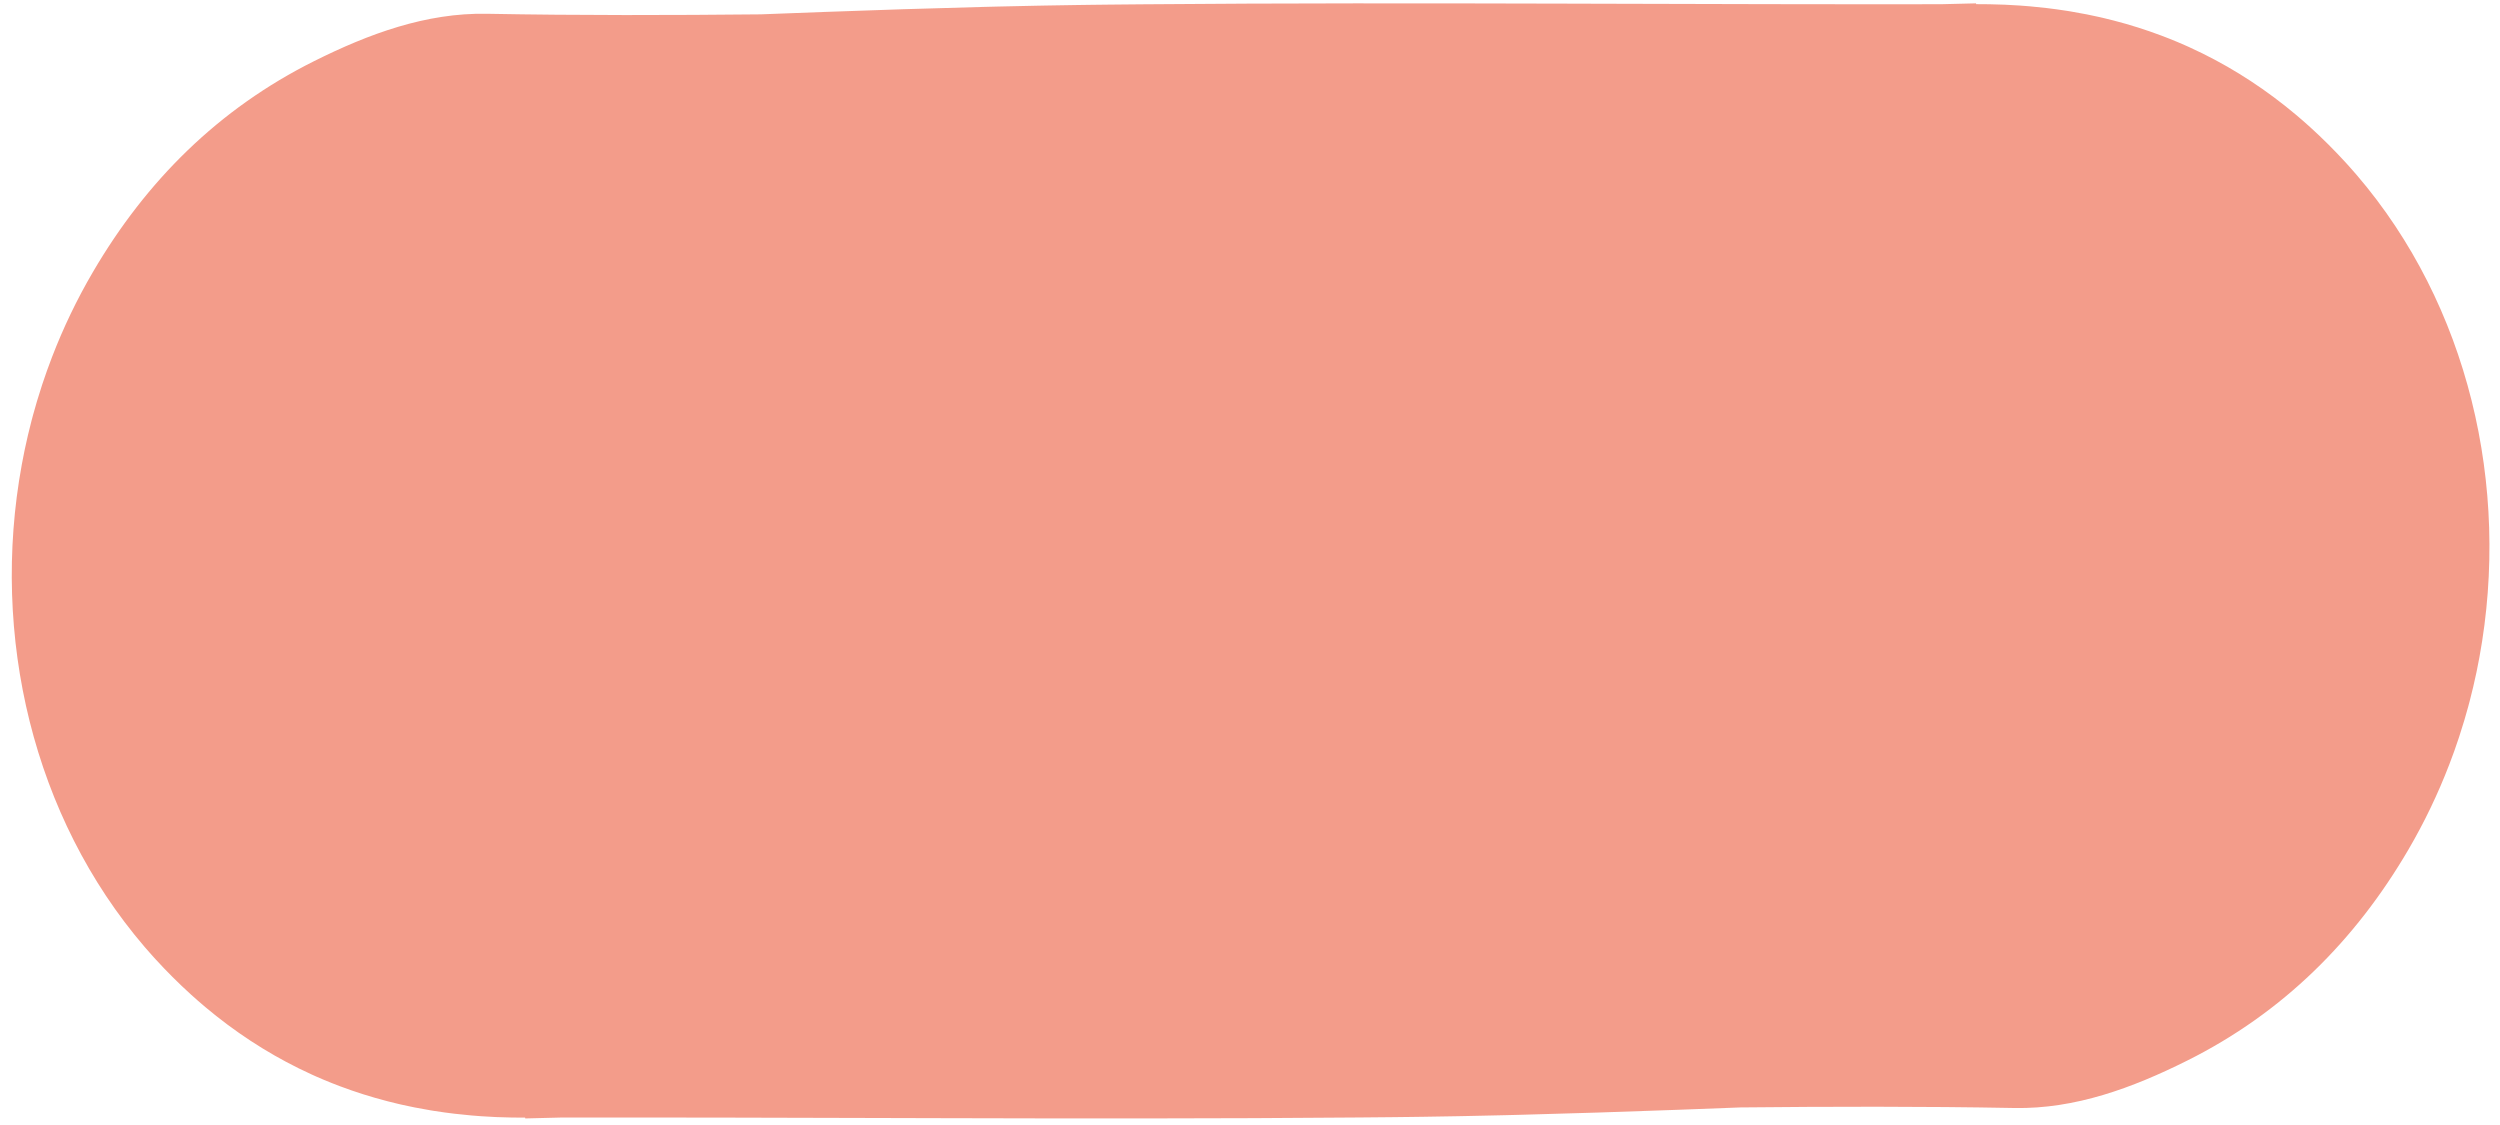 <?xml version="1.0" encoding="UTF-8" standalone="no"?>
<!DOCTYPE svg PUBLIC "-//W3C//DTD SVG 1.1//EN" "http://www.w3.org/Graphics/SVG/1.1/DTD/svg11.dtd">
<svg width="100%" height="100%" viewBox="0 0 300 135" version="1.1" xmlns="http://www.w3.org/2000/svg" xmlns:xlink="http://www.w3.org/1999/xlink" xml:space="preserve" xmlns:serif="http://www.serif.com/" style="fill-rule:evenodd;clip-rule:evenodd;stroke-linejoin:round;stroke-miterlimit:2;">
    <g transform="matrix(1.299,0,0,1.299,-56.718,-28.819)">
        <path d="M226.209,22.57L226.209,22.495C225.119,22.525 224.03,22.554 222.941,22.576C212.371,22.591 201.801,22.559 191.231,22.529L188.428,22.521C175.319,22.486 162.212,22.469 149.103,22.584C148.108,22.592 147.111,22.602 146.113,22.612C145.577,22.618 145.04,22.624 144.502,22.631C144.078,22.636 143.654,22.642 143.232,22.648C142.242,22.663 141.251,22.679 140.262,22.697L139.426,22.713C138.205,22.737 136.985,22.764 135.765,22.793L134.409,22.827C129.523,22.951 124.635,23.113 119.745,23.292C117.812,23.363 115.878,23.436 113.945,23.511C105.722,23.595 97.175,23.618 88.635,23.458C83.027,23.354 77.731,25.31 72.68,27.833C63.851,32.241 57.166,38.903 52.246,47.314C50.761,49.85 49.501,52.486 48.461,55.19L47.998,56.439L47.559,57.717L47.075,59.262L46.707,60.557L46.576,61.049L46.245,62.382L45.953,63.693L45.917,63.868C45.831,64.285 45.75,64.702 45.673,65.118L45.673,65.121C42.78,80.925 46.721,97.65 57.02,109.656L57.677,110.406L58.032,110.799C58.545,111.359 59.066,111.904 59.596,112.433C60.16,112.997 60.734,113.543 61.316,114.071C61.747,114.461 62.182,114.841 62.622,115.211C65.315,117.474 68.191,119.362 71.25,120.874C71.663,121.078 72.078,121.275 72.496,121.465L72.917,121.653C73.381,121.857 73.85,122.054 74.323,122.242C74.57,122.34 74.818,122.436 75.066,122.529C76.493,123.066 77.956,123.529 79.456,123.916C79.785,124.001 80.116,124.083 80.449,124.161C80.564,124.188 80.68,124.215 80.796,124.241C81.179,124.327 81.564,124.409 81.951,124.486C82.452,124.586 82.958,124.678 83.467,124.762L83.753,124.808C84.081,124.86 84.411,124.909 84.742,124.954C85.041,124.995 85.341,125.034 85.642,125.069C86.156,125.13 86.674,125.184 87.196,125.229L88.11,125.301C88.575,125.333 89.043,125.359 89.515,125.38C89.992,125.4 90.471,125.414 90.953,125.422L92.065,125.43L92.176,125.43L92.176,125.505C93.266,125.475 94.355,125.446 95.444,125.424C106.014,125.409 116.584,125.441 127.154,125.471L129.958,125.479C143.066,125.514 156.173,125.531 169.283,125.416C170.277,125.408 171.274,125.398 172.272,125.388C172.809,125.382 173.345,125.376 173.883,125.369C174.307,125.364 174.731,125.358 175.153,125.352C176.143,125.337 177.134,125.321 178.124,125.303L178.96,125.287C180.18,125.263 181.401,125.236 182.62,125.207L183.977,125.173C188.863,125.049 193.75,124.887 198.64,124.708C200.573,124.637 202.507,124.564 204.44,124.489C212.663,124.405 221.21,124.382 229.751,124.542C235.358,124.646 240.654,122.69 245.705,120.167C254.534,115.759 261.22,109.097 266.14,100.686C267.624,98.15 268.884,95.514 269.924,92.81L270.388,91.561L270.826,90.283L271.31,88.738L271.678,87.443L271.809,86.951L272.14,85.618L272.432,84.307L272.468,84.132C272.554,83.715 272.636,83.298 272.712,82.882L272.712,82.879C275.605,67.075 271.664,50.35 261.366,38.344L260.708,37.594L260.353,37.201C259.84,36.641 259.319,36.096 258.79,35.567C258.225,35.003 257.651,34.457 257.069,33.929C256.638,33.539 256.203,33.159 255.763,32.789C253.07,30.526 250.195,28.638 247.135,27.126C246.723,26.922 246.307,26.725 245.889,26.535L245.468,26.347C245.004,26.143 244.535,25.946 244.062,25.758C243.815,25.66 243.567,25.564 243.319,25.471C241.892,24.934 240.429,24.471 238.929,24.084C238.6,23.999 238.269,23.917 237.936,23.839C237.821,23.812 237.705,23.785 237.589,23.759C237.206,23.673 236.821,23.591 236.434,23.514C235.933,23.414 235.428,23.322 234.918,23.238L234.632,23.192C234.304,23.14 233.974,23.091 233.643,23.046C233.344,23.005 233.044,22.966 232.743,22.931C232.229,22.87 231.711,22.816 231.189,22.771L230.275,22.699C229.81,22.667 229.342,22.641 228.871,22.62C228.394,22.6 227.914,22.586 227.432,22.578L226.32,22.57L226.209,22.57Z" style="fill:rgb(243,156,138);fill-rule:nonzero;"/>
    </g>
</svg>
